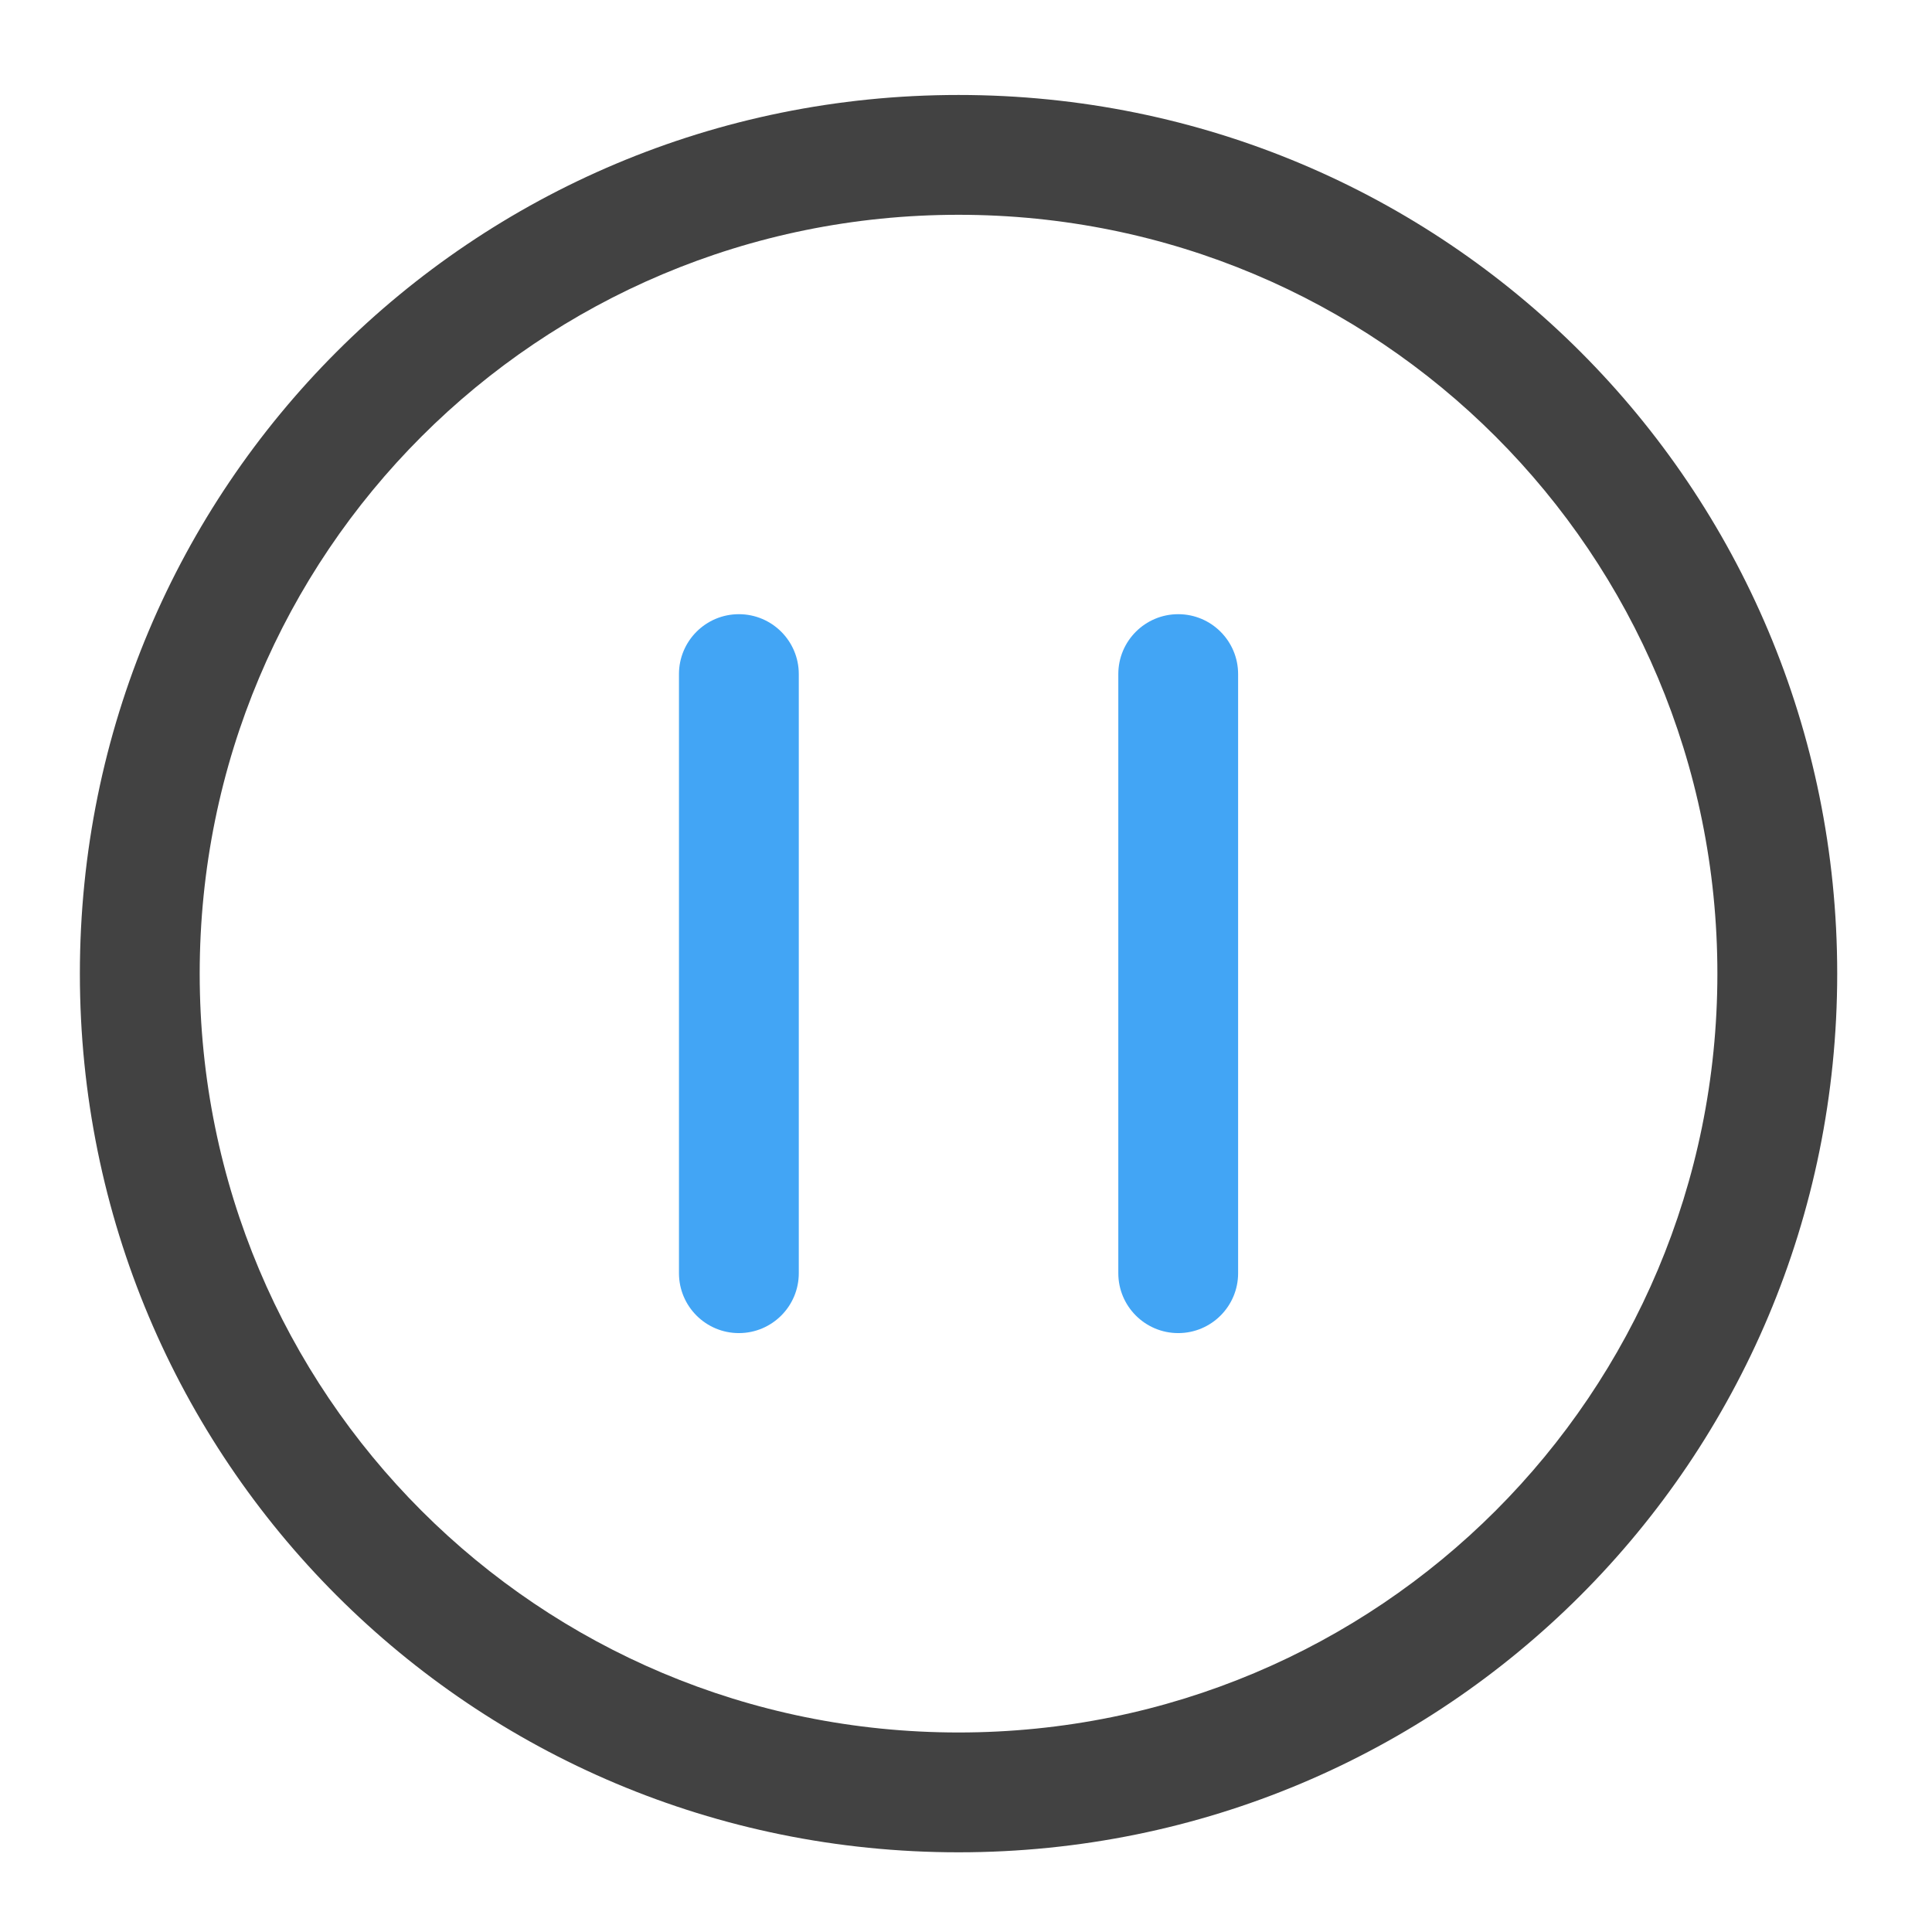 <?xml version="1.0" encoding="UTF-8"?>
<svg xmlns="http://www.w3.org/2000/svg" xmlns:xlink="http://www.w3.org/1999/xlink" width="512pt" height="512pt" viewBox="0 0 512 512" version="1.1">
<g id="surface1">
<path style=" stroke:none;fill-rule:nonzero;fill:rgb(25.882%,25.882%,25.882%);fill-opacity:1;" d="M 254.023 25.168 C 125.023 25.168 21.168 129.023 21.168 258.023 C 21.168 387.027 125.023 490.879 254.023 490.879 C 383.027 490.879 486.879 387.027 486.879 258.023 C 486.879 129.023 383.027 25.168 254.023 25.168 Z M 254.023 56.922 C 365.434 56.922 455.125 146.613 455.125 258.023 C 455.125 369.434 365.434 459.125 254.023 459.125 C 142.613 459.125 52.922 369.434 52.922 258.023 C 52.922 146.613 142.613 56.922 254.023 56.922 Z M 254.023 56.922 "/>
<path style=" stroke:none;fill-rule:nonzero;fill:rgb(25.882%,64.706%,96.078%);fill-opacity:1;" d="M 211.688 178.641 L 211.688 337.406 C 211.688 346.176 204.578 353.285 195.809 353.285 C 187.043 353.285 179.934 346.176 179.934 337.406 L 179.934 178.641 C 179.934 169.875 187.043 162.766 195.809 162.766 C 204.578 162.766 211.688 169.875 211.688 178.641 Z M 211.688 178.641 "/>
<path style=" stroke:none;fill-rule:nonzero;fill:rgb(25.882%,64.706%,96.078%);fill-opacity:1;" d="M 328.113 178.641 L 328.113 337.406 C 328.113 346.176 321.008 353.285 312.238 353.285 C 303.469 353.285 296.363 346.176 296.363 337.406 L 296.363 178.641 C 296.363 169.875 303.469 162.766 312.238 162.766 C 321.008 162.766 328.113 169.875 328.113 178.641 Z M 328.113 178.641 "/>
</g>
</svg>
